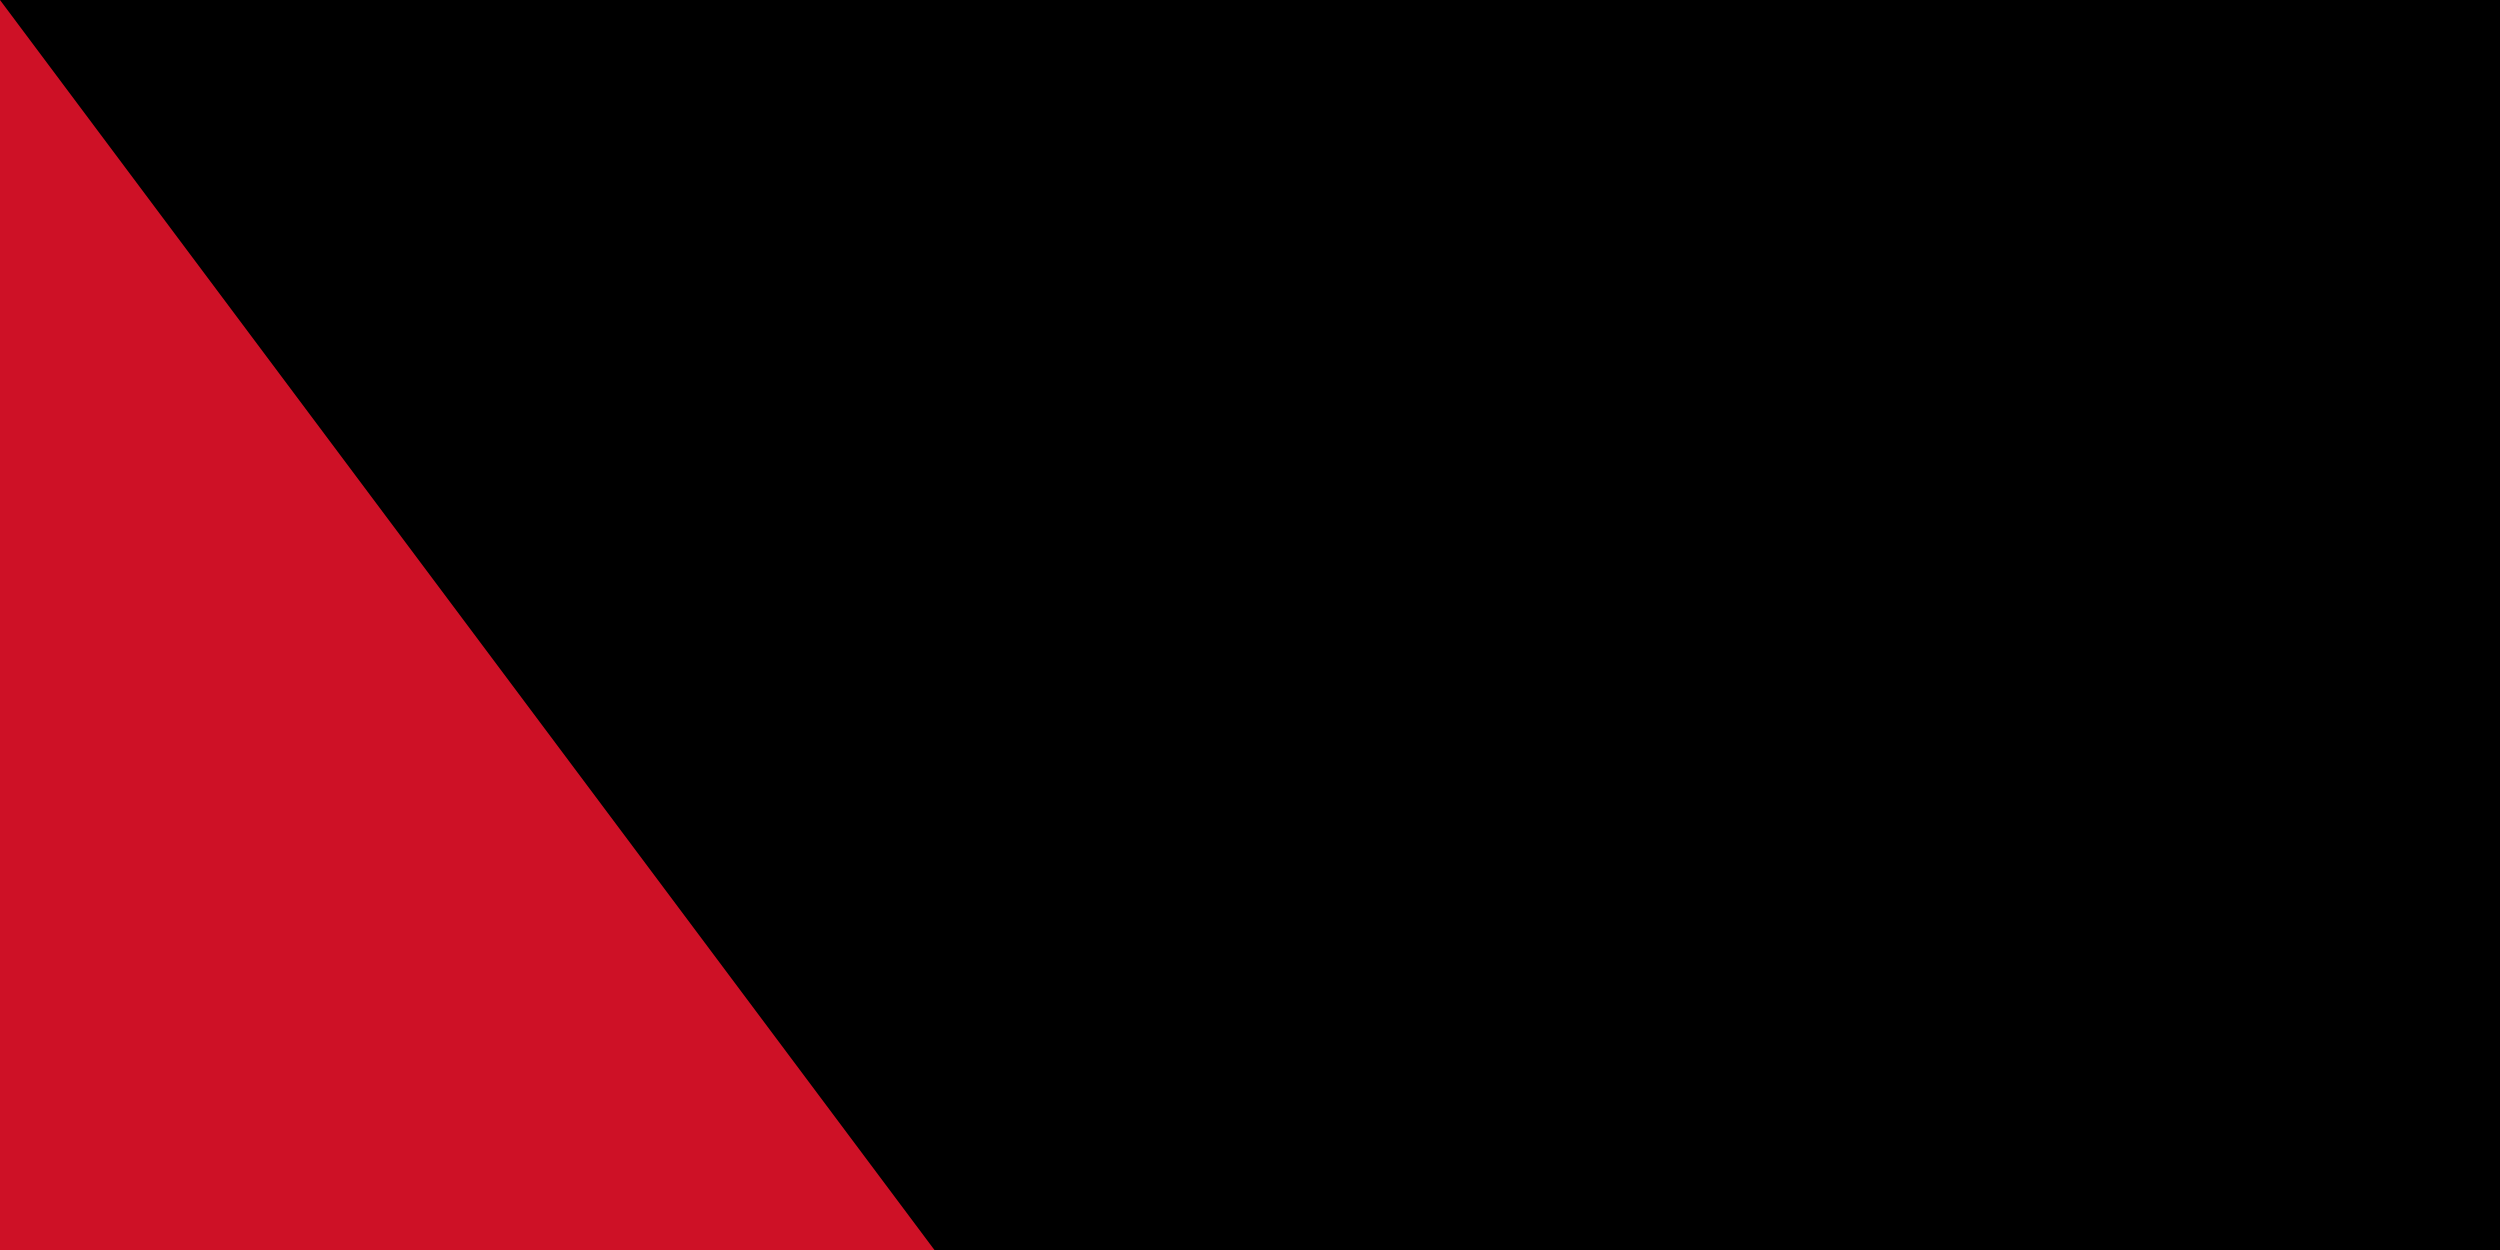 <svg xmlns="http://www.w3.org/2000/svg" width="32" height="16"><rect width="100%" height="100%" fill="#808080" stroke="none"/><g transform="scale(1.5)"><path fill="#ce1126" d="M0 0H600V400H0z"/><path fill="#002868" d="M0 100H600V300H0z"/><circle r="80" cy="200" cx="300" fill="#fff"/></g><path id="path-b7138" d="m m0 77 m0 103 m0 65 m0 65 m0 65 m0 65 m0 65 m0 65 m0 65 m0 65 m0 65 m0 65 m0 65 m0 65 m0 65 m0 65 m0 65 m0 65 m0 65 m0 65 m0 81 m0 49 m0 71 m0 99 m0 89 m0 53 m0 75 m0 43 m0 121 m0 115 m0 50 m0 116 m0 69 m0 65 m0 114 m0 82 m0 89 m0 84 m0 72 m0 65 m0 87 m0 90 m0 86 m0 118 m0 81 m0 99 m0 78 m0 76 m0 121 m0 122 m0 105 m0 90 m0 101 m0 86 m0 86 m0 54 m0 55 m0 110 m0 53 m0 76 m0 90 m0 81 m0 118 m0 99 m0 109 m0 109 m0 43 m0 107 m0 74 m0 43 m0 67 m0 98 m0 79 m0 68 m0 69 m0 102 m0 113 m0 97 m0 85 m0 120 m0 76 m0 99 m0 89 m0 117 m0 103 m0 103 m0 61 m0 61"/>
</svg>